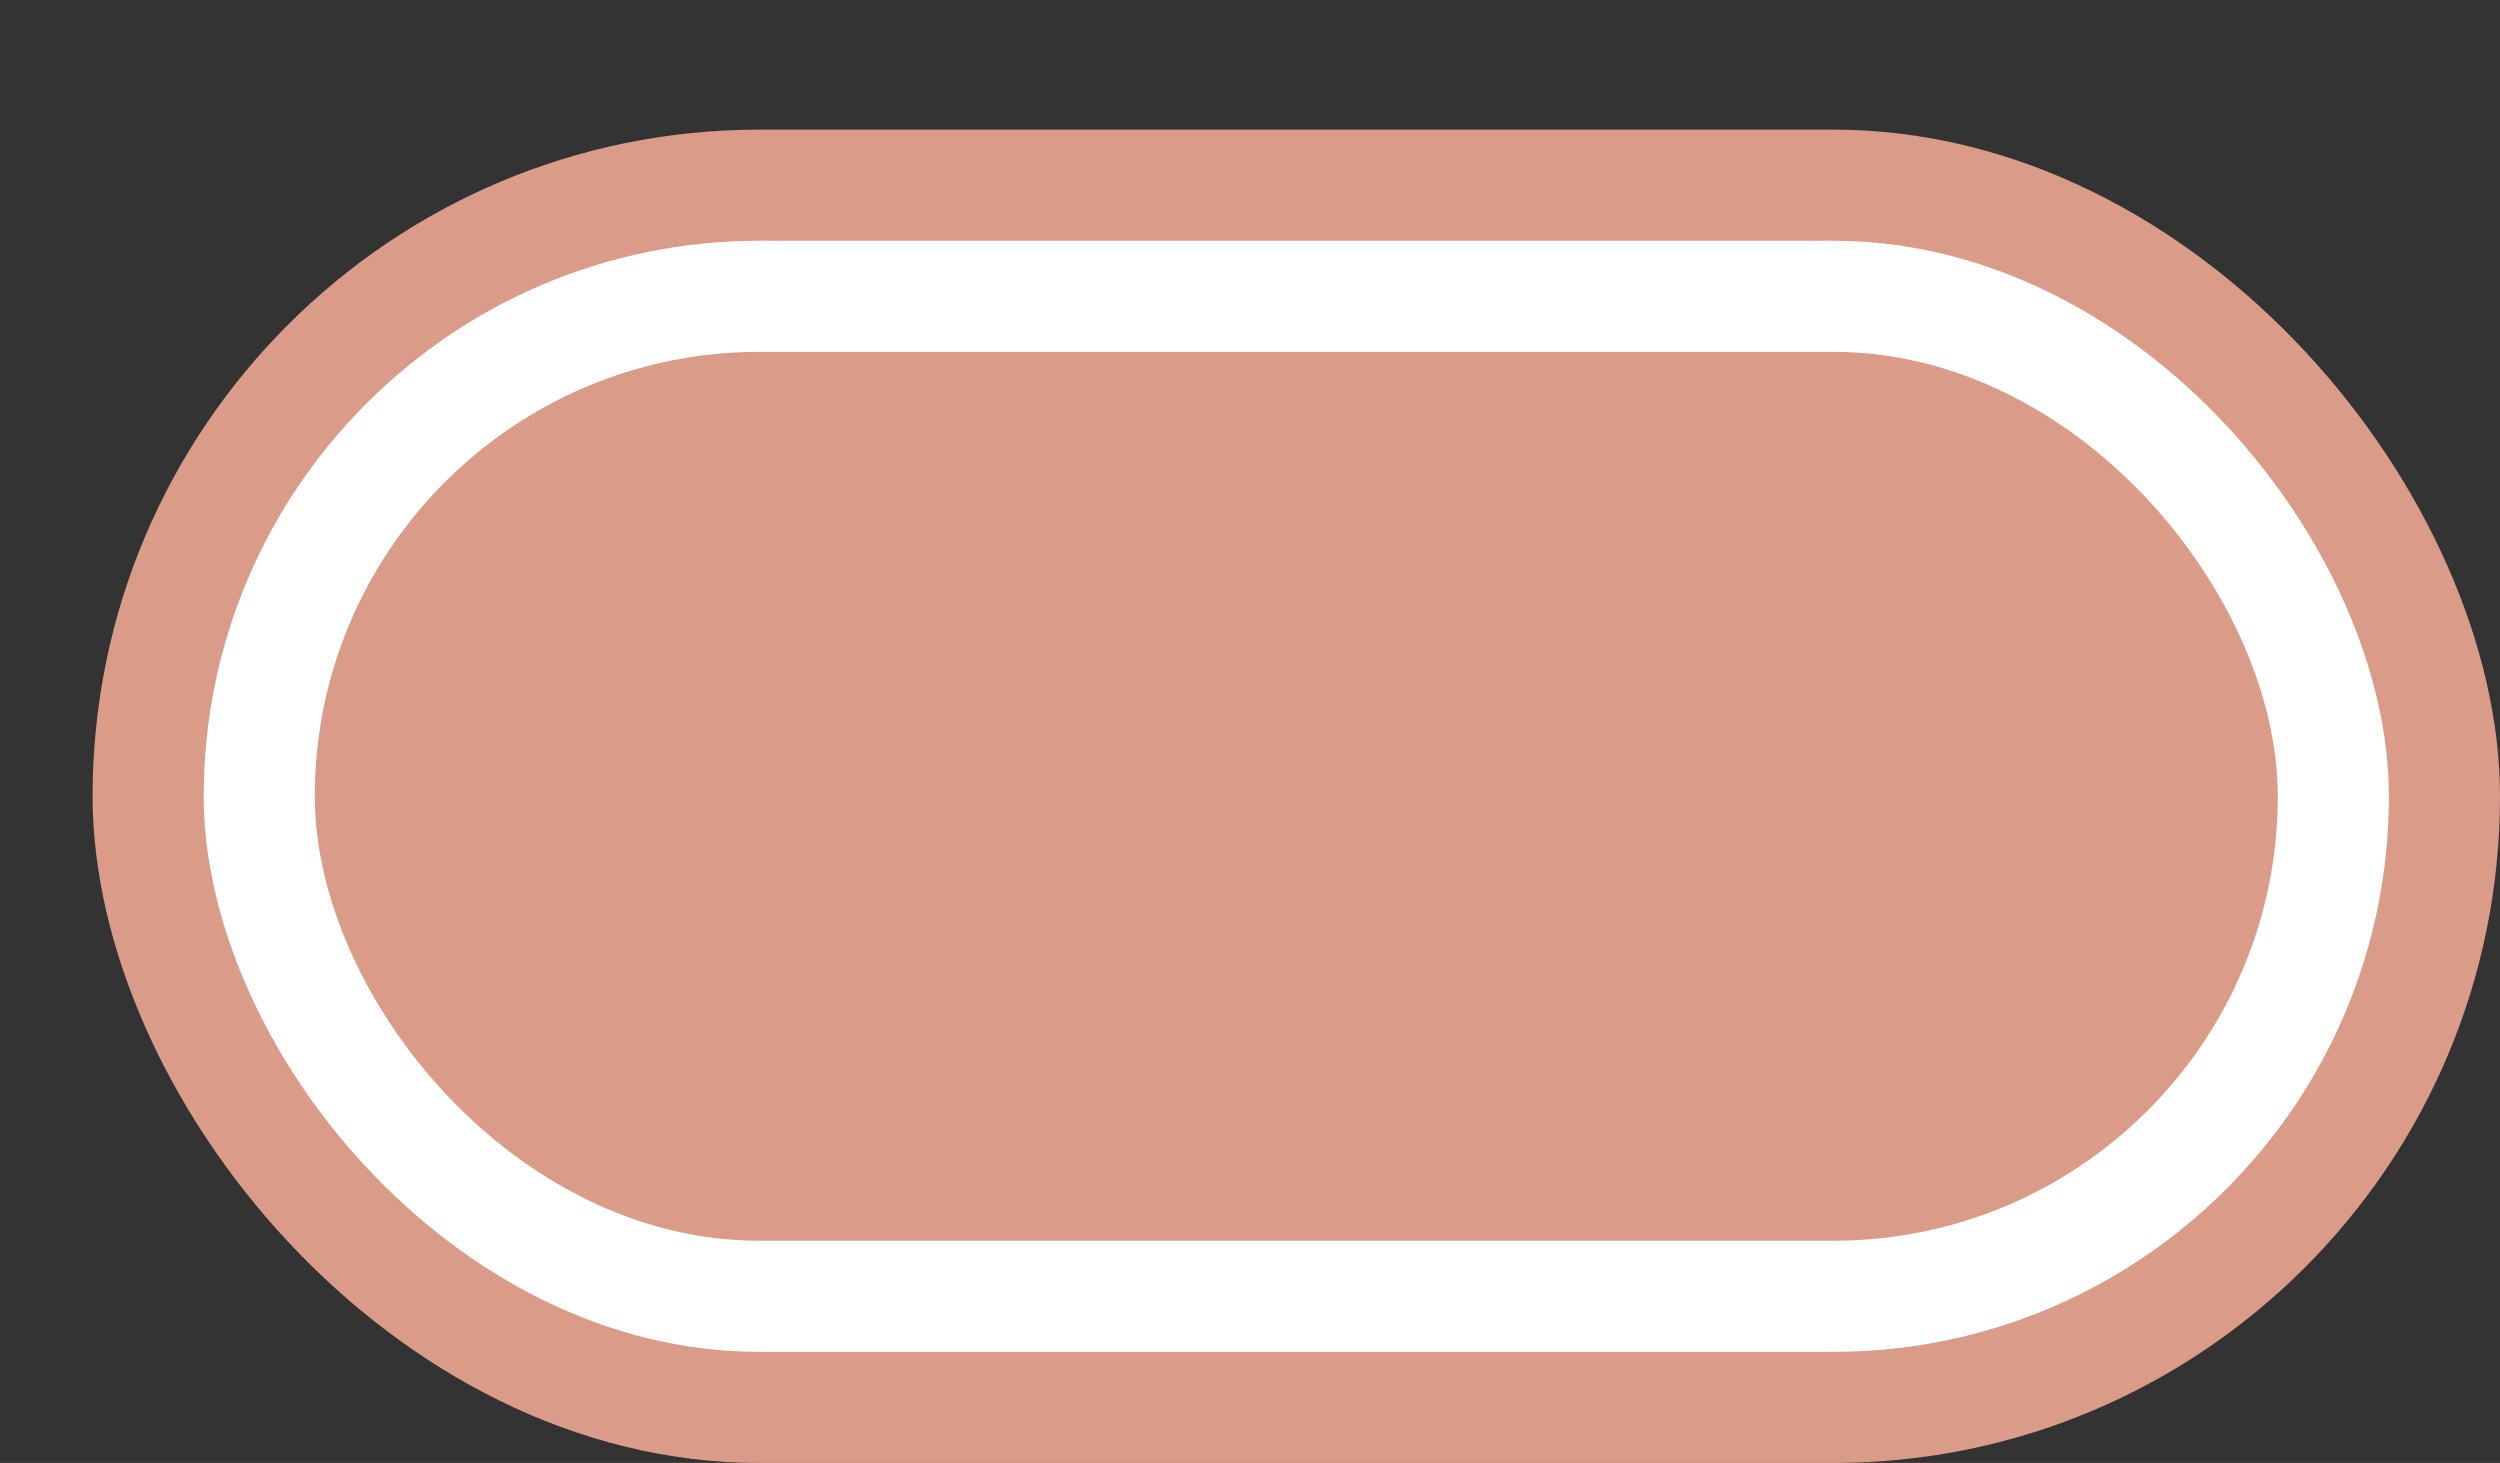 <svg xmlns='http://www.w3.org/2000/svg' width='100%' height='100%' viewBox='0 0 33.75 19.75'>
<rect x="0" y="0" width="33.75" height="19.75" fill="#333333" stroke="none"/>
<rect x='1.25' y='1.75' height='18' width='32.5' rx='9' fill='#da9b88'/>
<rect x='2.75' y='3.25' height='15.0' width='29.5' rx='7.5' fill='white'/>
<rect x='4.25' y='4.75' height='12.0' width='26.5' rx='6.0' fill='#da9b88'/>
</svg>
